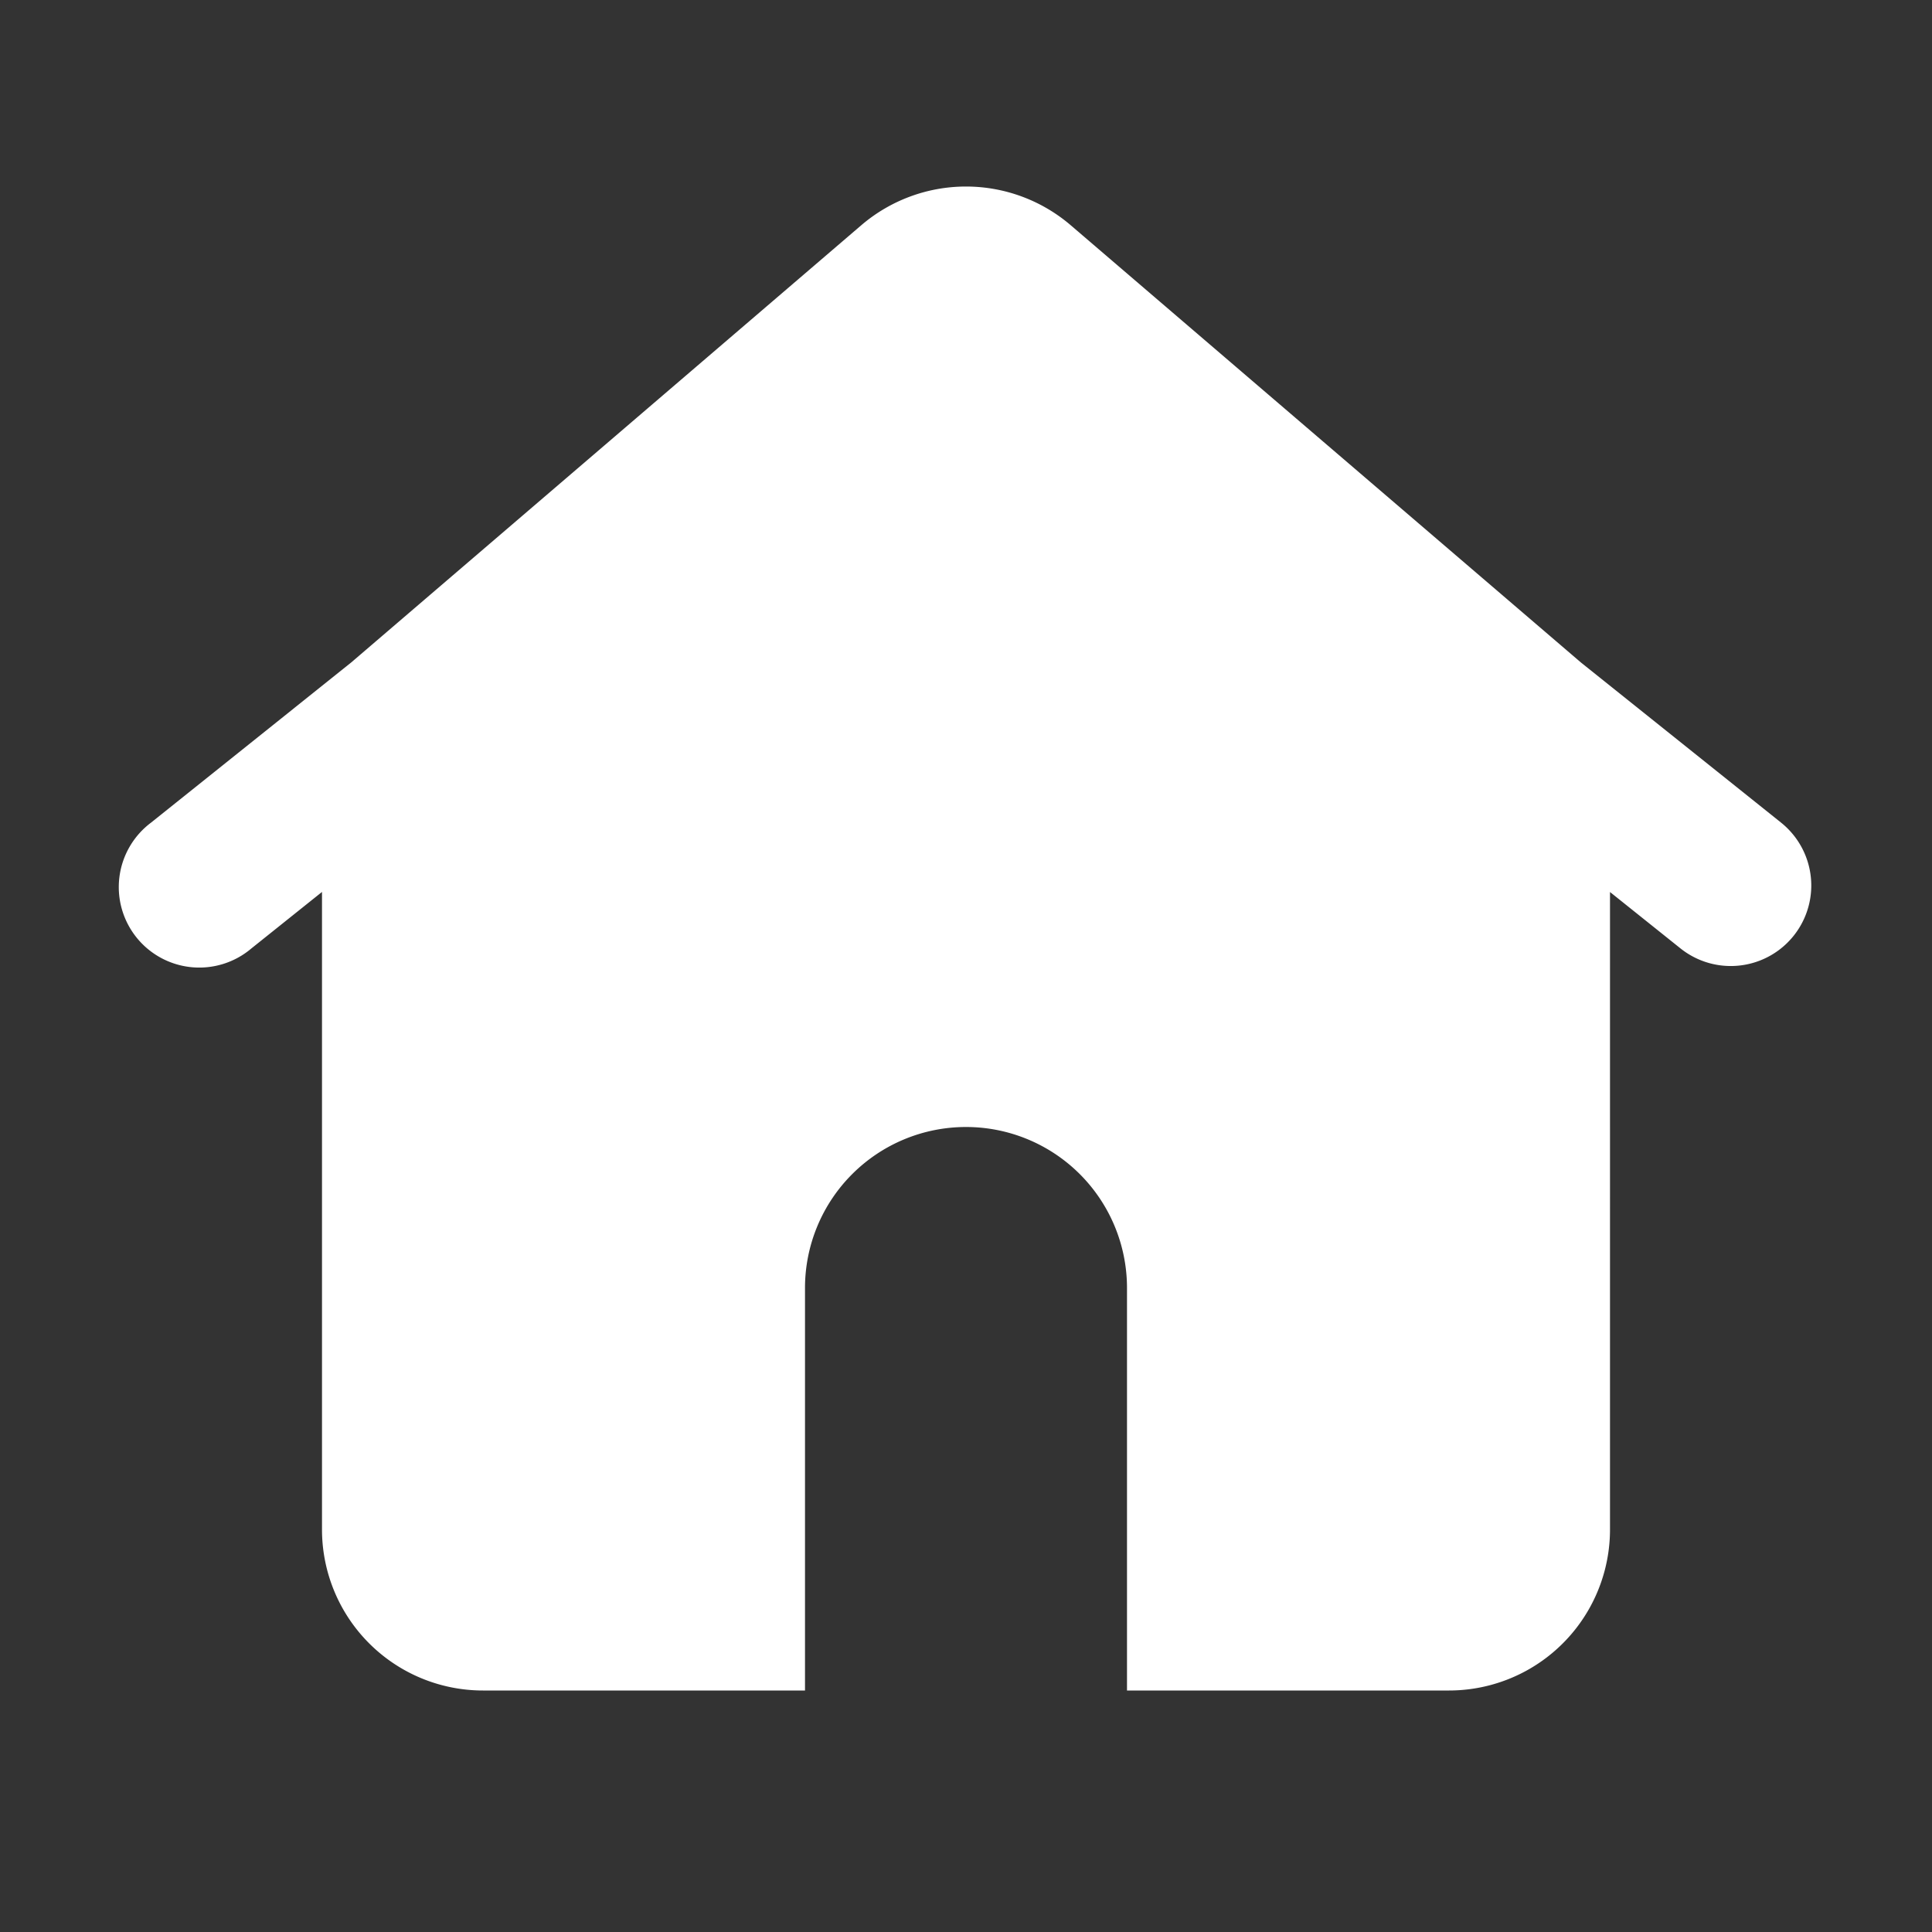<svg width="24" height="24" fill="white" xmlns="http://www.w3.org/2000/svg"><rect width="100%" height="100%" fill="#333333" stroke="none"/><path clip-rule="evenodd" d="M10.698 2.799a2 2 0 012.604 0l6.336 5.43 2.487 1.99a1 1 0 11-1.25 1.562l-.875-.7V19a2 2 0 01-2 2h-4v-5a2 2 0 10-4 0v5H6a2 2 0 01-2-2v-7.92l-.875.7a1 1 0 11-1.25-1.56l2.487-1.99 6.336-5.431z"/></svg>